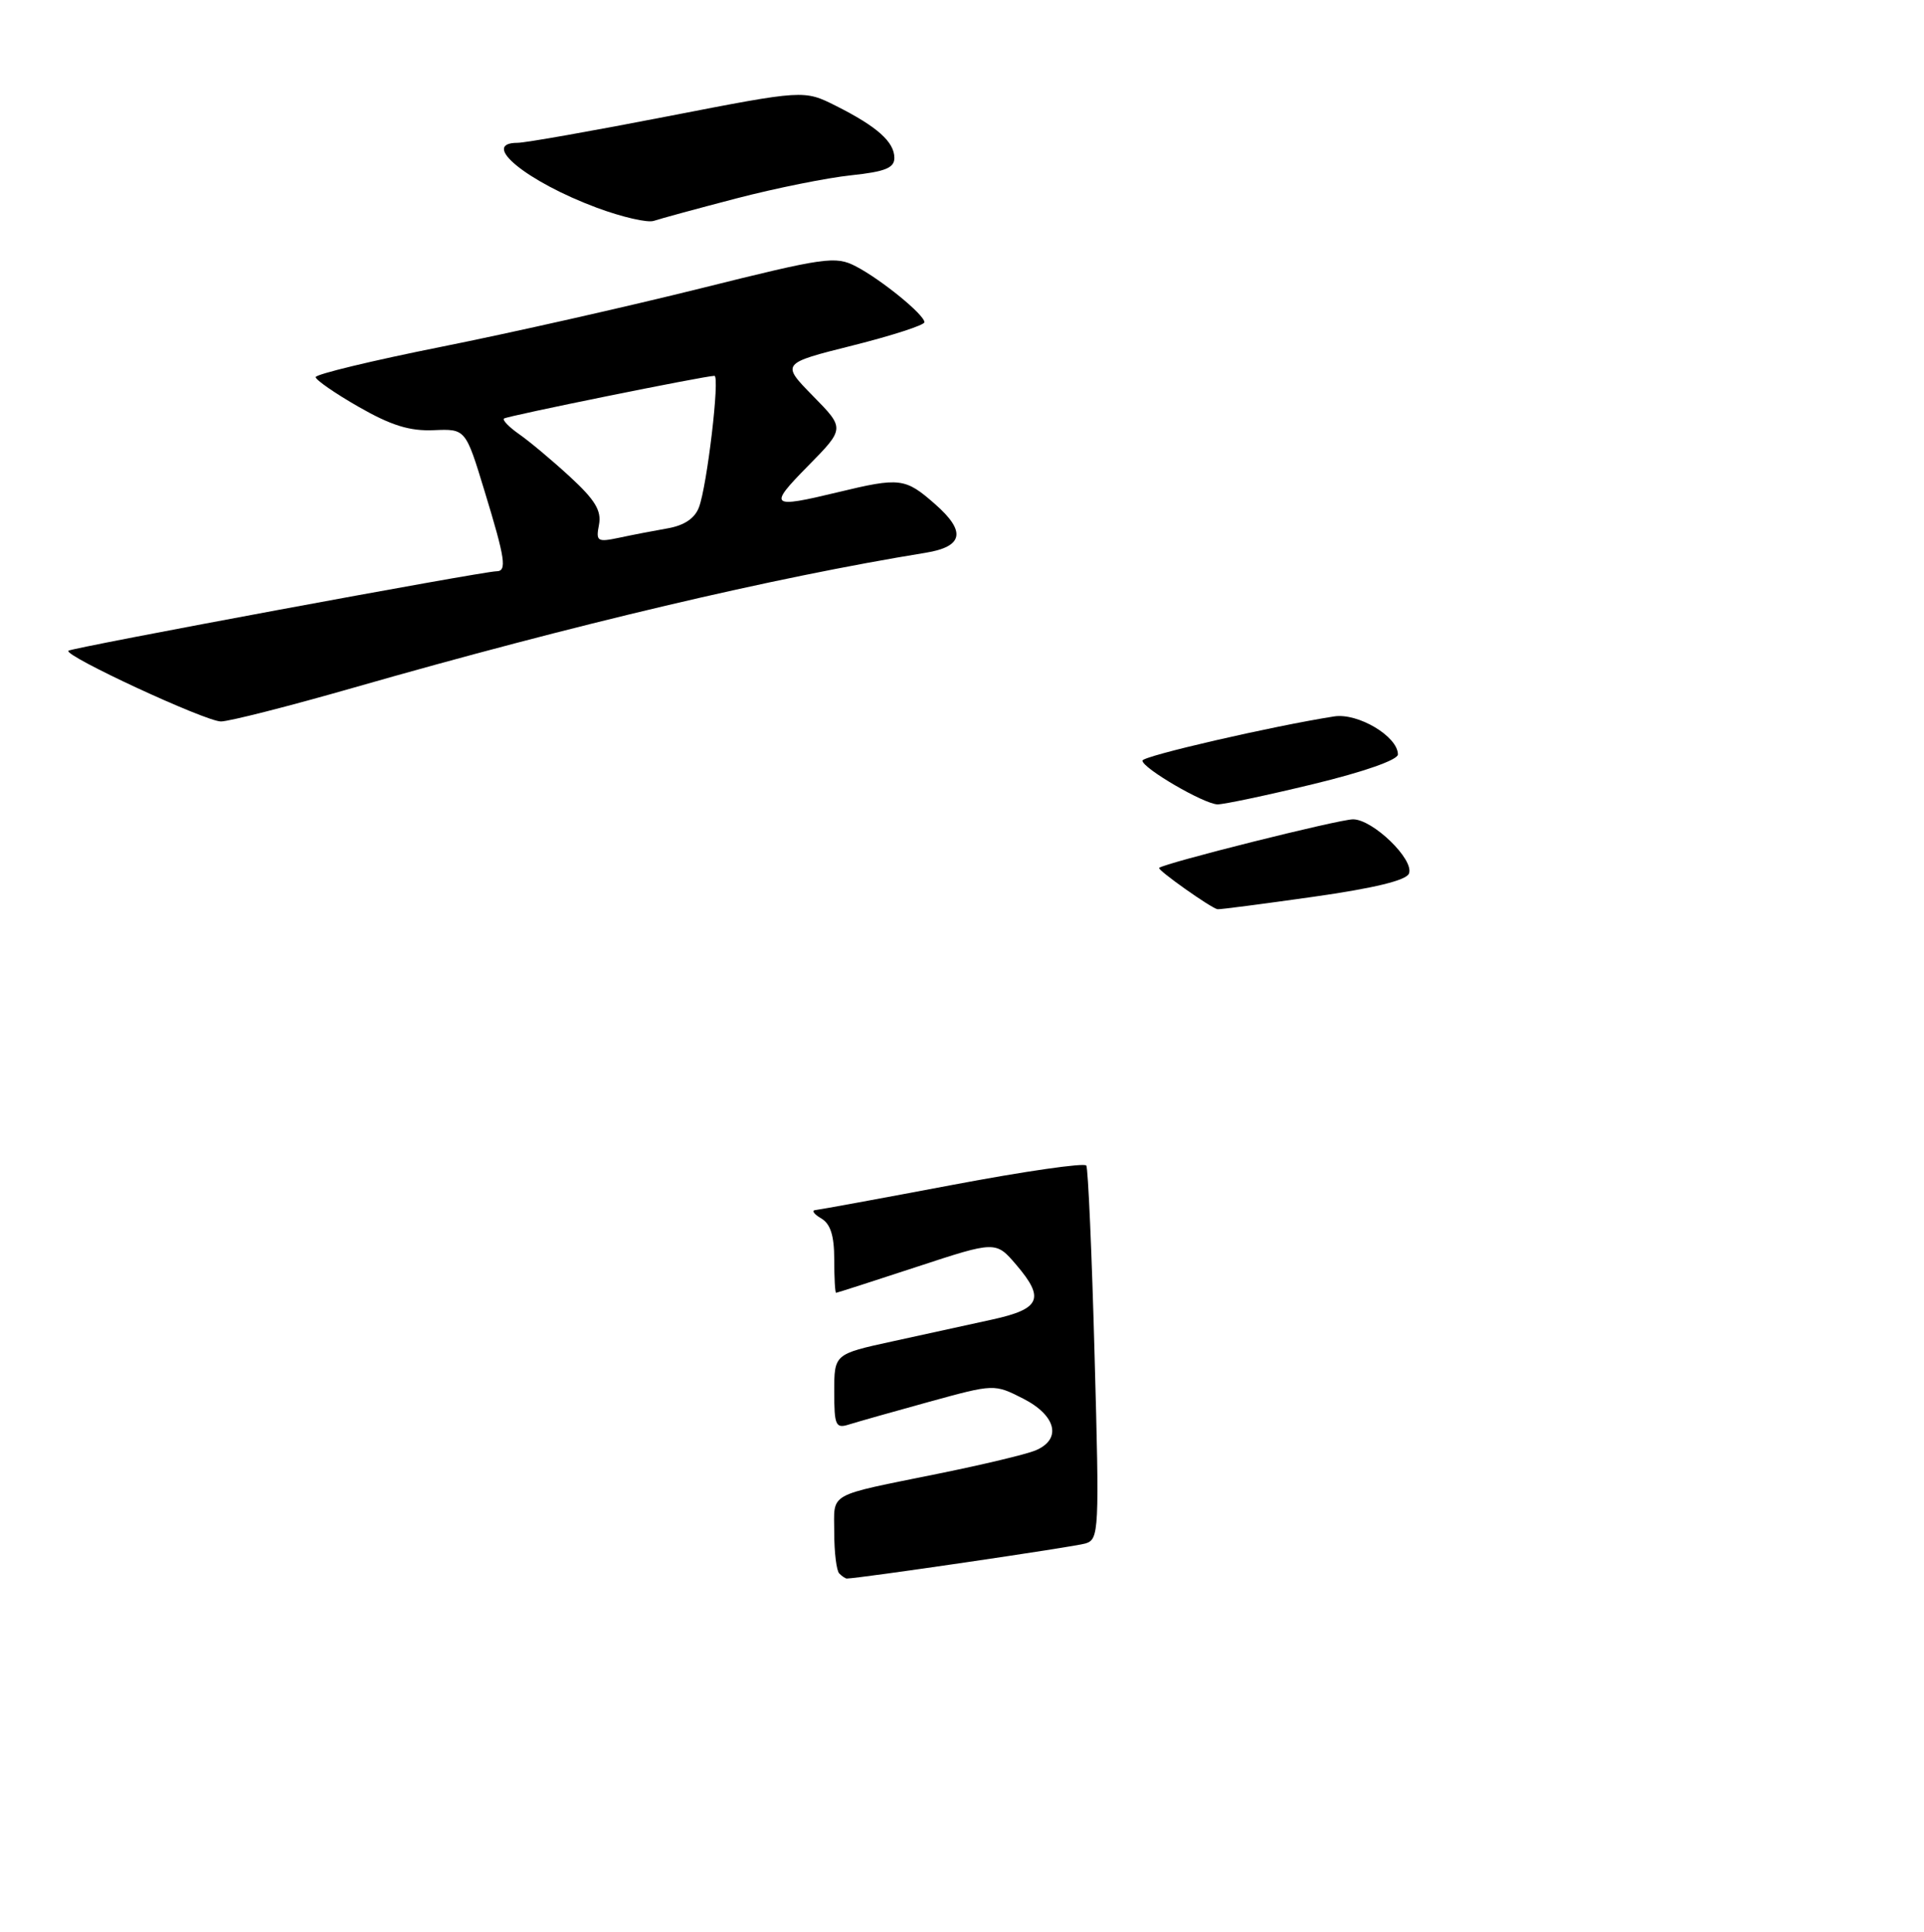 <?xml version="1.0" encoding="UTF-8" standalone="no"?>
<!DOCTYPE svg PUBLIC "-//W3C//DTD SVG 1.1//EN" "http://www.w3.org/Graphics/SVG/1.1/DTD/svg11.dtd" >
<svg xmlns="http://www.w3.org/2000/svg" xmlns:xlink="http://www.w3.org/1999/xlink" version="1.1" viewBox="0 0 256 257">
 <g >
 <path fill="currentColor"
d=" M 174.72 119.31 C 182.84 118.16 187.13 117.12 187.47 116.21 C 188.19 114.35 182.66 109.00 180.03 109.00 C 178.17 109.00 154.94 114.82 154.23 115.46 C 153.95 115.72 161.15 120.82 162.00 120.96 C 162.28 121.01 168.00 120.26 174.72 119.31 Z  M 174.75 104.31 C 181.46 102.69 186.00 101.09 186.00 100.37 C 186.00 97.98 180.69 94.81 177.51 95.31 C 169.29 96.60 152.01 100.58 152.01 101.19 C 152.00 102.19 160.22 106.98 162.00 107.01 C 162.82 107.02 168.56 105.81 174.75 104.31 Z  M 47.07 91.48 C 76.43 83.07 102.96 76.82 123.15 73.54 C 128.19 72.72 128.58 70.71 124.41 67.06 C 120.45 63.58 119.74 63.49 111.50 65.48 C 102.46 67.66 102.17 67.41 107.50 62.00 C 112.42 57.00 112.42 57.00 108.17 52.68 C 103.93 48.35 103.93 48.35 113.46 45.96 C 118.71 44.64 123.00 43.25 123.00 42.87 C 123.00 41.87 117.24 37.18 113.87 35.43 C 111.17 34.03 109.80 34.23 93.24 38.36 C 83.48 40.79 67.96 44.29 58.75 46.13 C 49.54 47.97 42.00 49.79 42.00 50.17 C 42.00 50.54 44.58 52.33 47.73 54.13 C 52.04 56.60 54.52 57.37 57.71 57.23 C 61.95 57.05 61.95 57.05 64.47 65.32 C 67.24 74.39 67.48 76.00 66.05 76.00 C 64.29 76.00 9.50 86.17 9.10 86.57 C 8.45 87.22 27.31 95.96 29.39 95.98 C 30.43 95.99 38.39 93.97 47.07 91.48 Z  M 98.00 26.39 C 103.22 25.03 110.09 23.65 113.25 23.32 C 117.76 22.84 119.00 22.35 119.00 21.01 C 119.00 18.88 116.71 16.84 111.24 14.09 C 106.98 11.95 106.98 11.95 88.86 15.47 C 78.89 17.41 69.89 19.00 68.87 19.00 C 63.77 19.00 70.07 24.16 79.42 27.64 C 82.76 28.88 86.17 29.67 87.00 29.38 C 87.83 29.10 92.78 27.75 98.00 26.39 Z  M 111.67 209.33 C 111.30 208.97 111.00 206.52 111.00 203.90 C 111.00 198.44 109.82 199.11 125.00 196.02 C 130.78 194.85 136.51 193.48 137.75 192.97 C 141.31 191.50 140.57 188.33 136.15 186.07 C 132.29 184.11 132.29 184.11 123.63 186.49 C 118.87 187.80 114.08 189.16 112.99 189.50 C 111.19 190.08 111.00 189.67 111.00 185.14 C 111.00 180.14 111.00 180.14 118.75 178.45 C 123.01 177.52 128.97 176.22 132.00 175.55 C 138.44 174.14 139.05 172.76 135.24 168.29 C 132.50 165.08 132.50 165.08 122.00 168.53 C 116.22 170.43 111.39 171.98 111.25 171.99 C 111.11 172.00 111.00 170.00 111.00 167.55 C 111.00 164.37 110.50 162.81 109.25 162.08 C 108.29 161.52 107.95 161.02 108.50 160.98 C 109.05 160.93 117.28 159.42 126.80 157.62 C 136.31 155.82 144.30 154.67 144.54 155.06 C 144.78 155.45 145.28 166.80 145.64 180.27 C 146.29 203.81 146.24 204.79 144.41 205.34 C 142.93 205.79 114.23 210.00 112.67 210.00 C 112.49 210.00 112.03 209.70 111.67 209.33 Z  M 79.70 69.80 C 80.05 67.94 79.18 66.50 75.83 63.42 C 73.45 61.23 70.40 58.68 69.06 57.75 C 67.72 56.81 66.82 55.88 67.06 55.68 C 67.47 55.34 93.80 50.00 95.06 50.00 C 95.81 50.00 94.08 64.65 93.00 67.49 C 92.45 68.96 91.03 69.91 88.83 70.29 C 87.00 70.61 84.09 71.17 82.37 71.54 C 79.47 72.15 79.27 72.02 79.70 69.80 Z "/>
</g>
</svg>